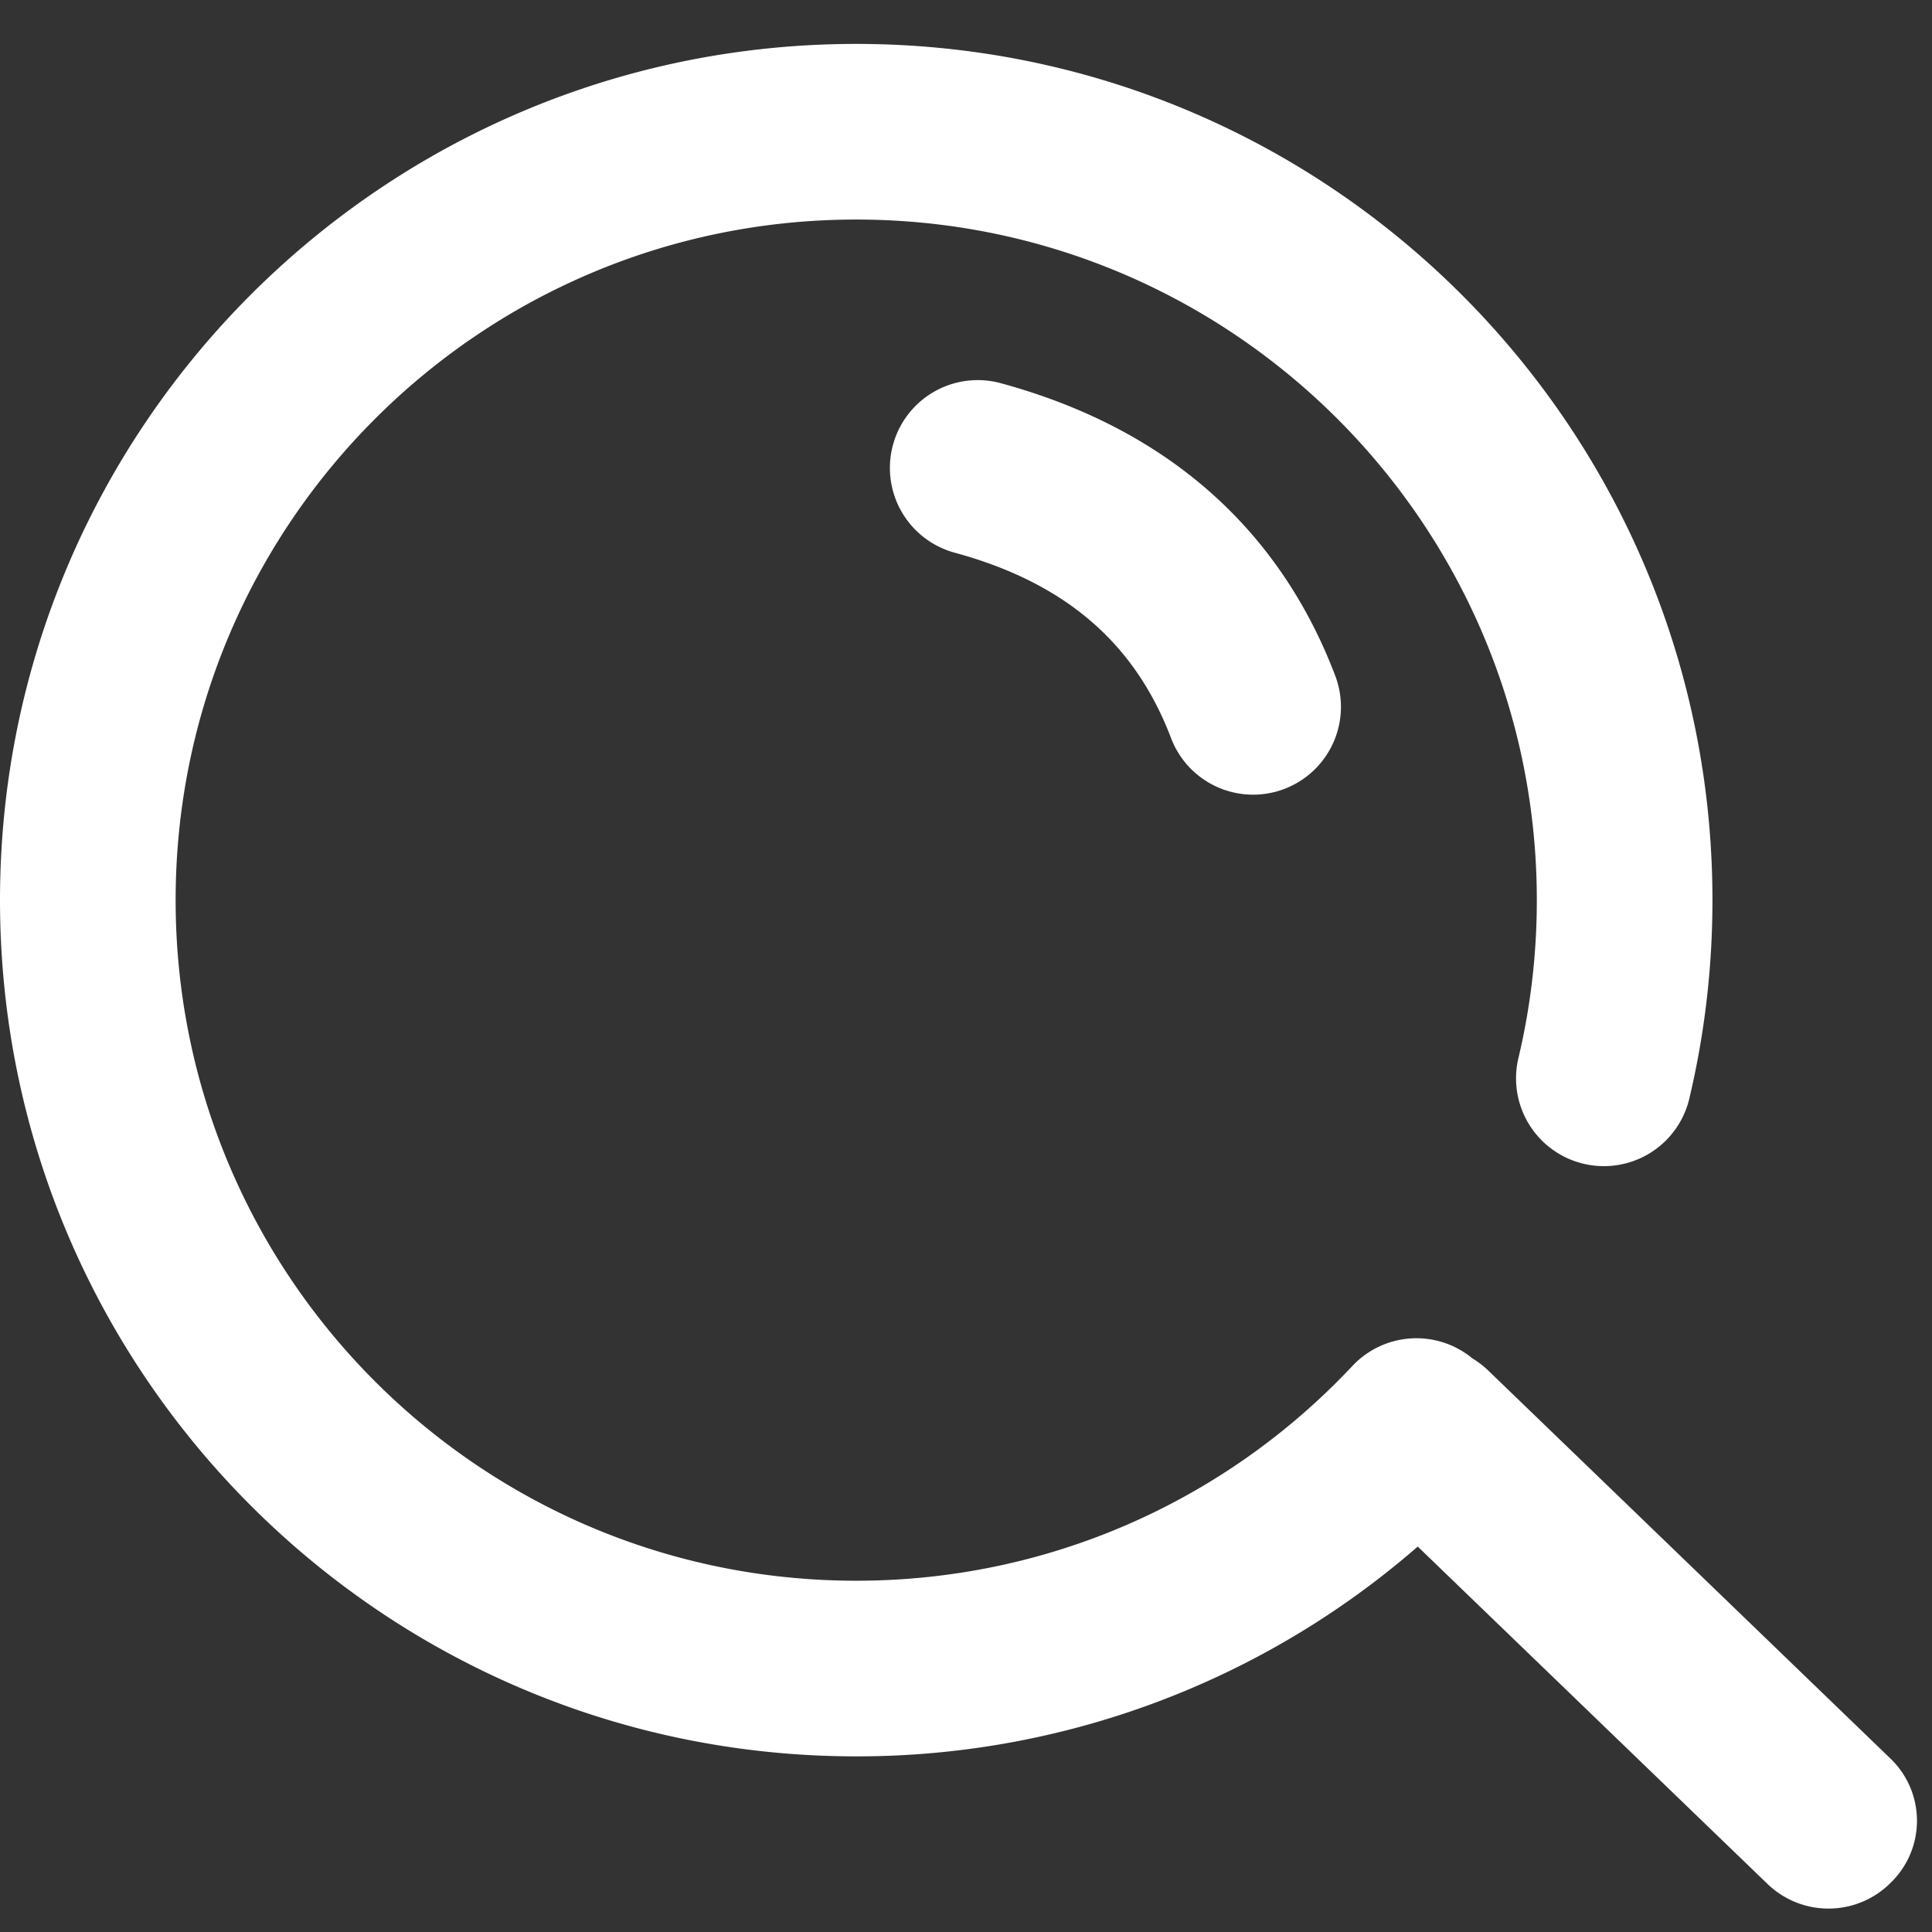 <?xml version="1.0" standalone="no"?><!DOCTYPE svg PUBLIC "-//W3C//DTD SVG 1.1//EN" "http://www.w3.org/Graphics/SVG/1.1/DTD/svg11.dtd"><svg t="1641645666827" class="icon" viewBox="0 0 1024 1024" version="1.1" xmlns="http://www.w3.org/2000/svg" p-id="24051" xmlns:xlink="http://www.w3.org/1999/xlink" width="128" height="128"><rect x="0" y="0" width="1024" height="1024" fill="#333333" stroke="none"/><defs><style type="text/css"></style></defs><path d="M453.818 23.273C704.465 23.273 907.636 226.444 907.636 477.091c0 35.747-4.143 70.982-12.265 105.193a46.545 46.545 0 0 1-90.577-21.504c6.47-27.183 9.751-55.203 9.751-83.689C814.545 277.876 653.033 116.364 453.818 116.364 254.604 116.364 93.091 277.876 93.091 477.091 93.091 676.305 254.604 837.818 453.818 837.818c101.004 0 195.212-41.658 262.982-113.827a46.545 46.545 0 0 1 63.651-3.98c2.979 1.792 5.818 3.956 8.401 6.447l213.201 205.684a45.708 45.708 0 0 1 0.582 65.233l-0.582 0.582a46.545 46.545 0 0 1-65.233 0.582l-185.391-178.828A452.305 452.305 0 0 1 453.818 930.909C203.171 930.909 0 727.738 0 477.091S203.171 23.273 453.818 23.273z m76.614 179.828c86.714 23.599 147.2 76.079 177.245 154.973a46.545 46.545 0 0 1-86.993 33.14c-19.177-50.362-55.994-82.316-114.688-98.281a46.545 46.545 0 1 1 24.436-89.833z" p-id="24052" fill="#ffffff"></path></svg>